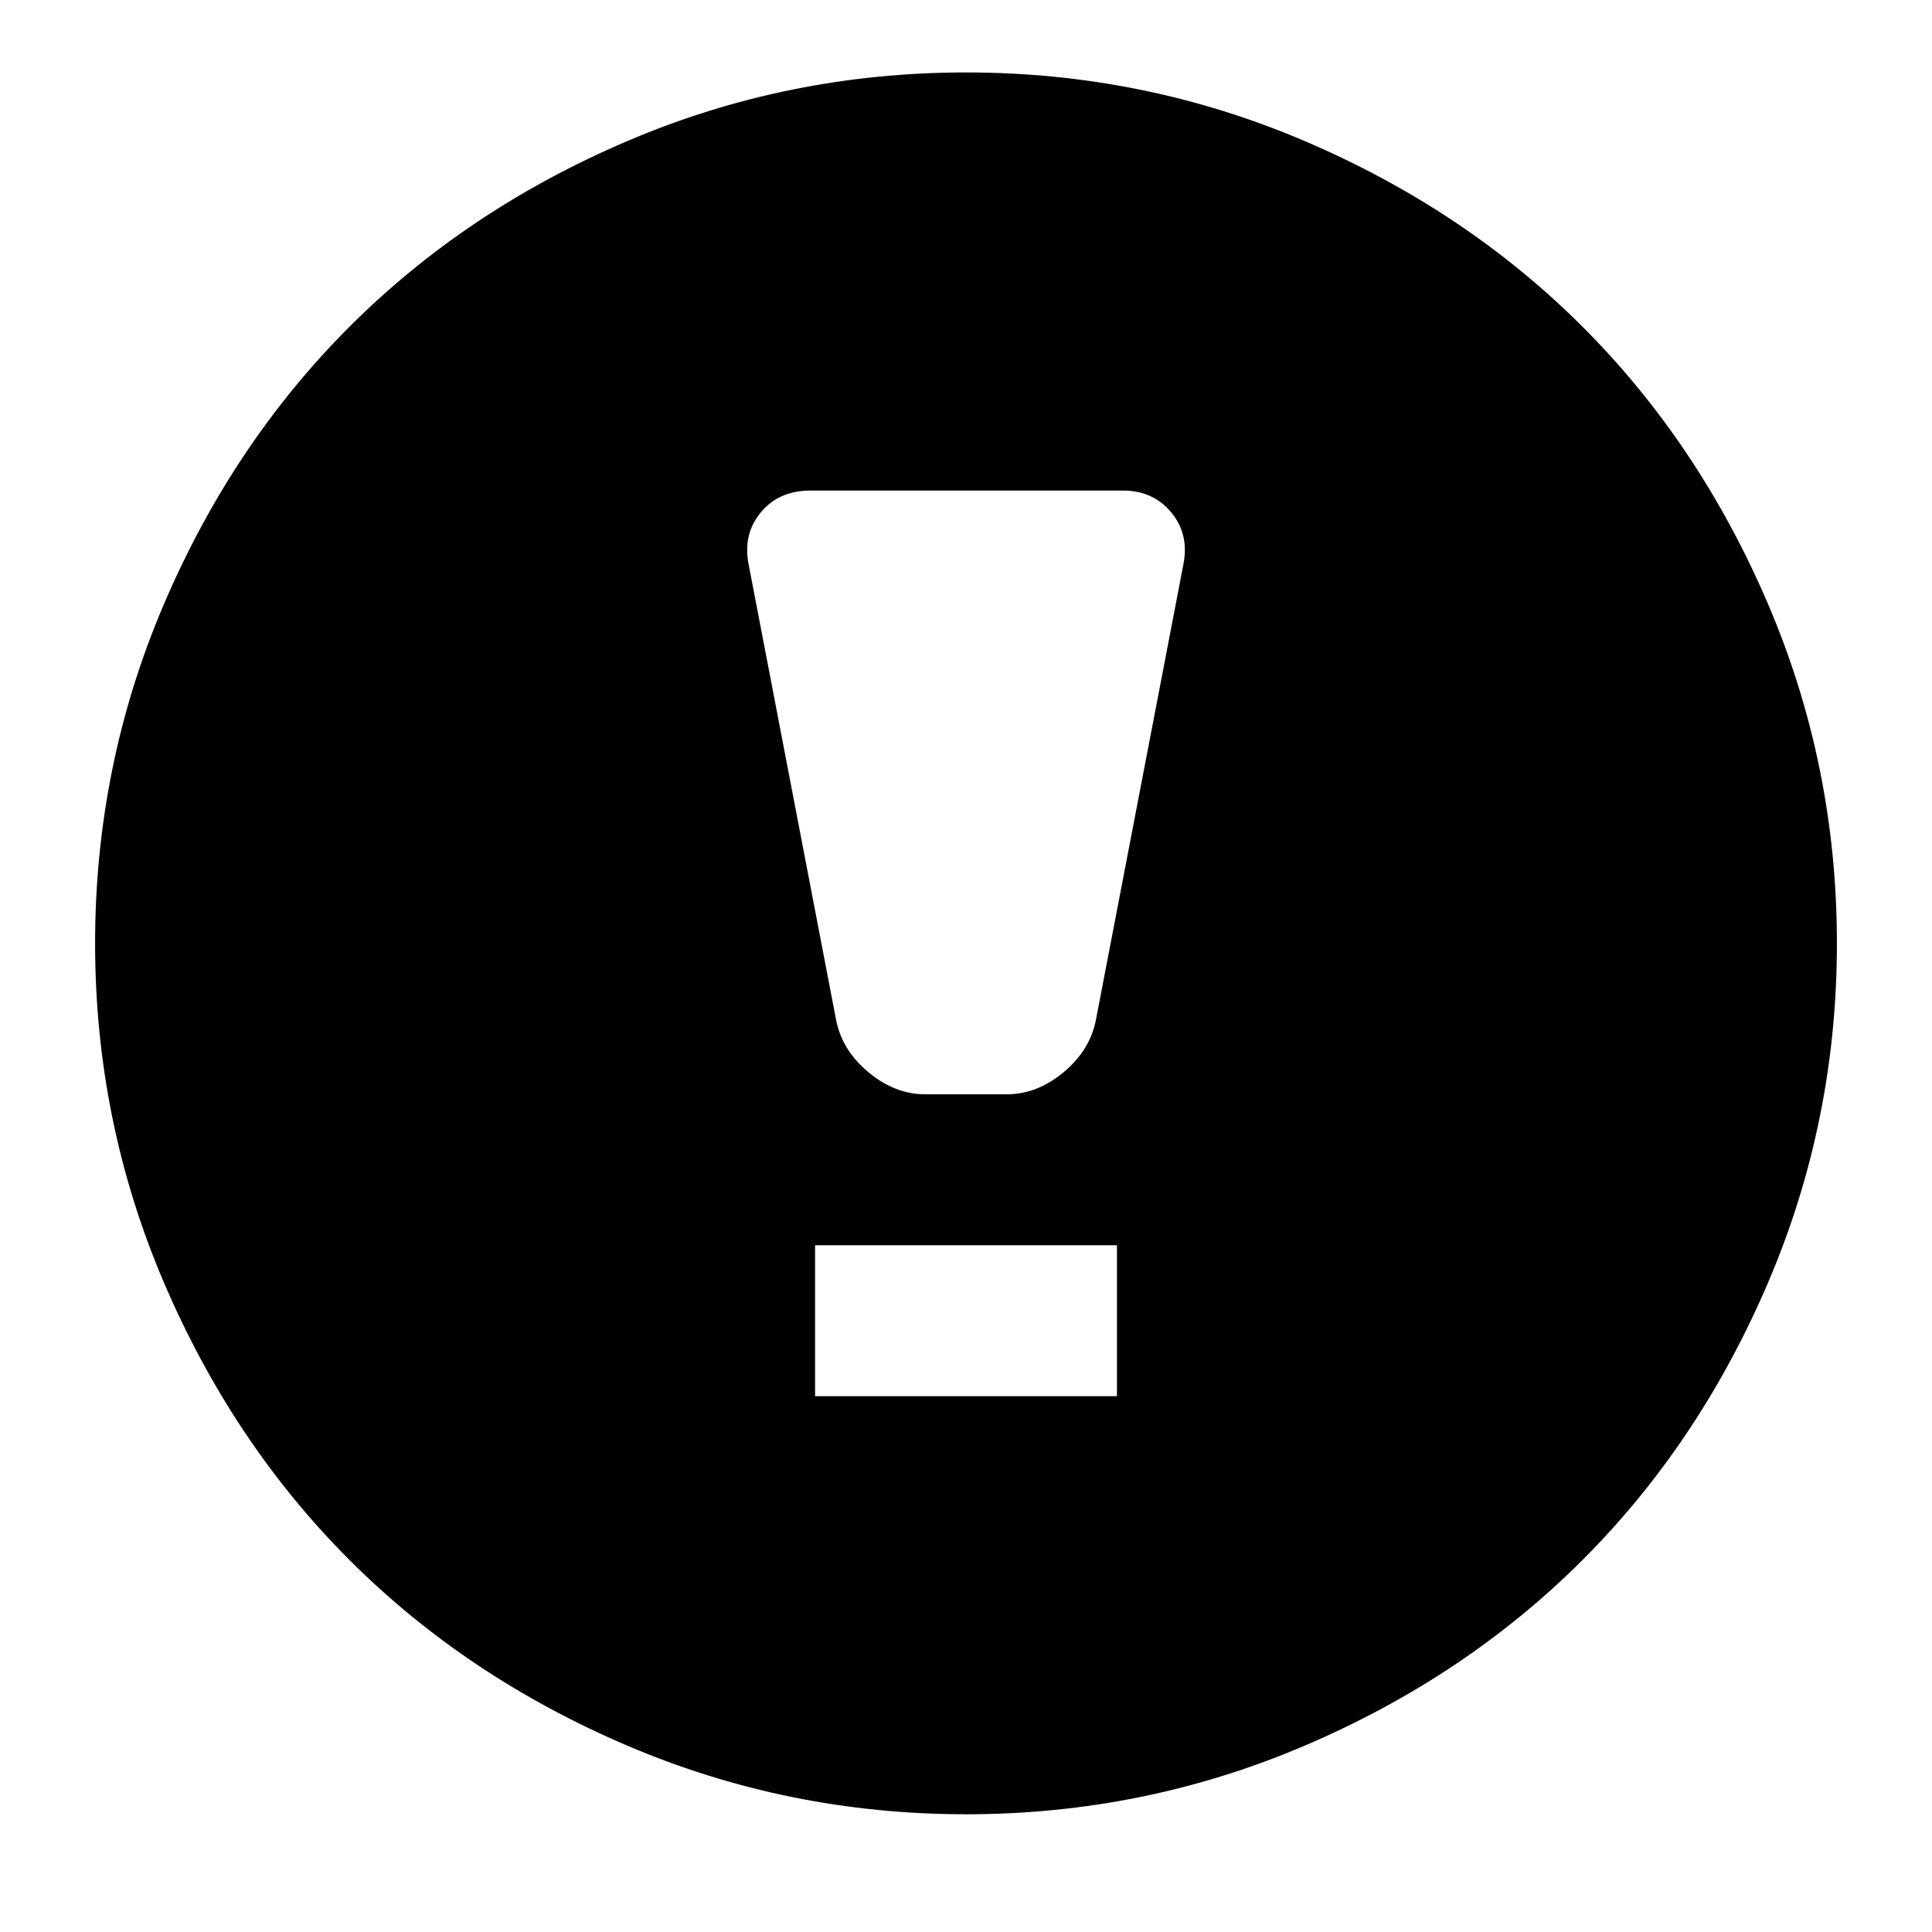<svg xmlns="http://www.w3.org/2000/svg" viewBox="0 0 100 100">
  <path d="M4.922 48.828q0-9.219 3.555-17.539t9.609-14.375 14.375-9.609 17.539-3.555 17.539 3.555 14.375 9.609 9.609 14.375 3.555 17.539-3.555 17.539-9.609 14.375-14.375 9.609-17.539 3.555-17.539-3.555-14.375-9.609-9.609-14.375-3.555-17.539zM38.75 29.219l4.531 23.594q0.313 1.563 1.68 2.695t2.93 1.133h4.219q1.563 0 2.93-1.133t1.68-2.695l4.531-23.594q0.313-1.563-0.625-2.695t-2.5-1.133h-16.172q-1.641 0-2.578 1.133t-0.625 2.695zM42.188 72.266h15.625v-7.813h-15.625v7.813z" fill="#000000"/>
</svg>
